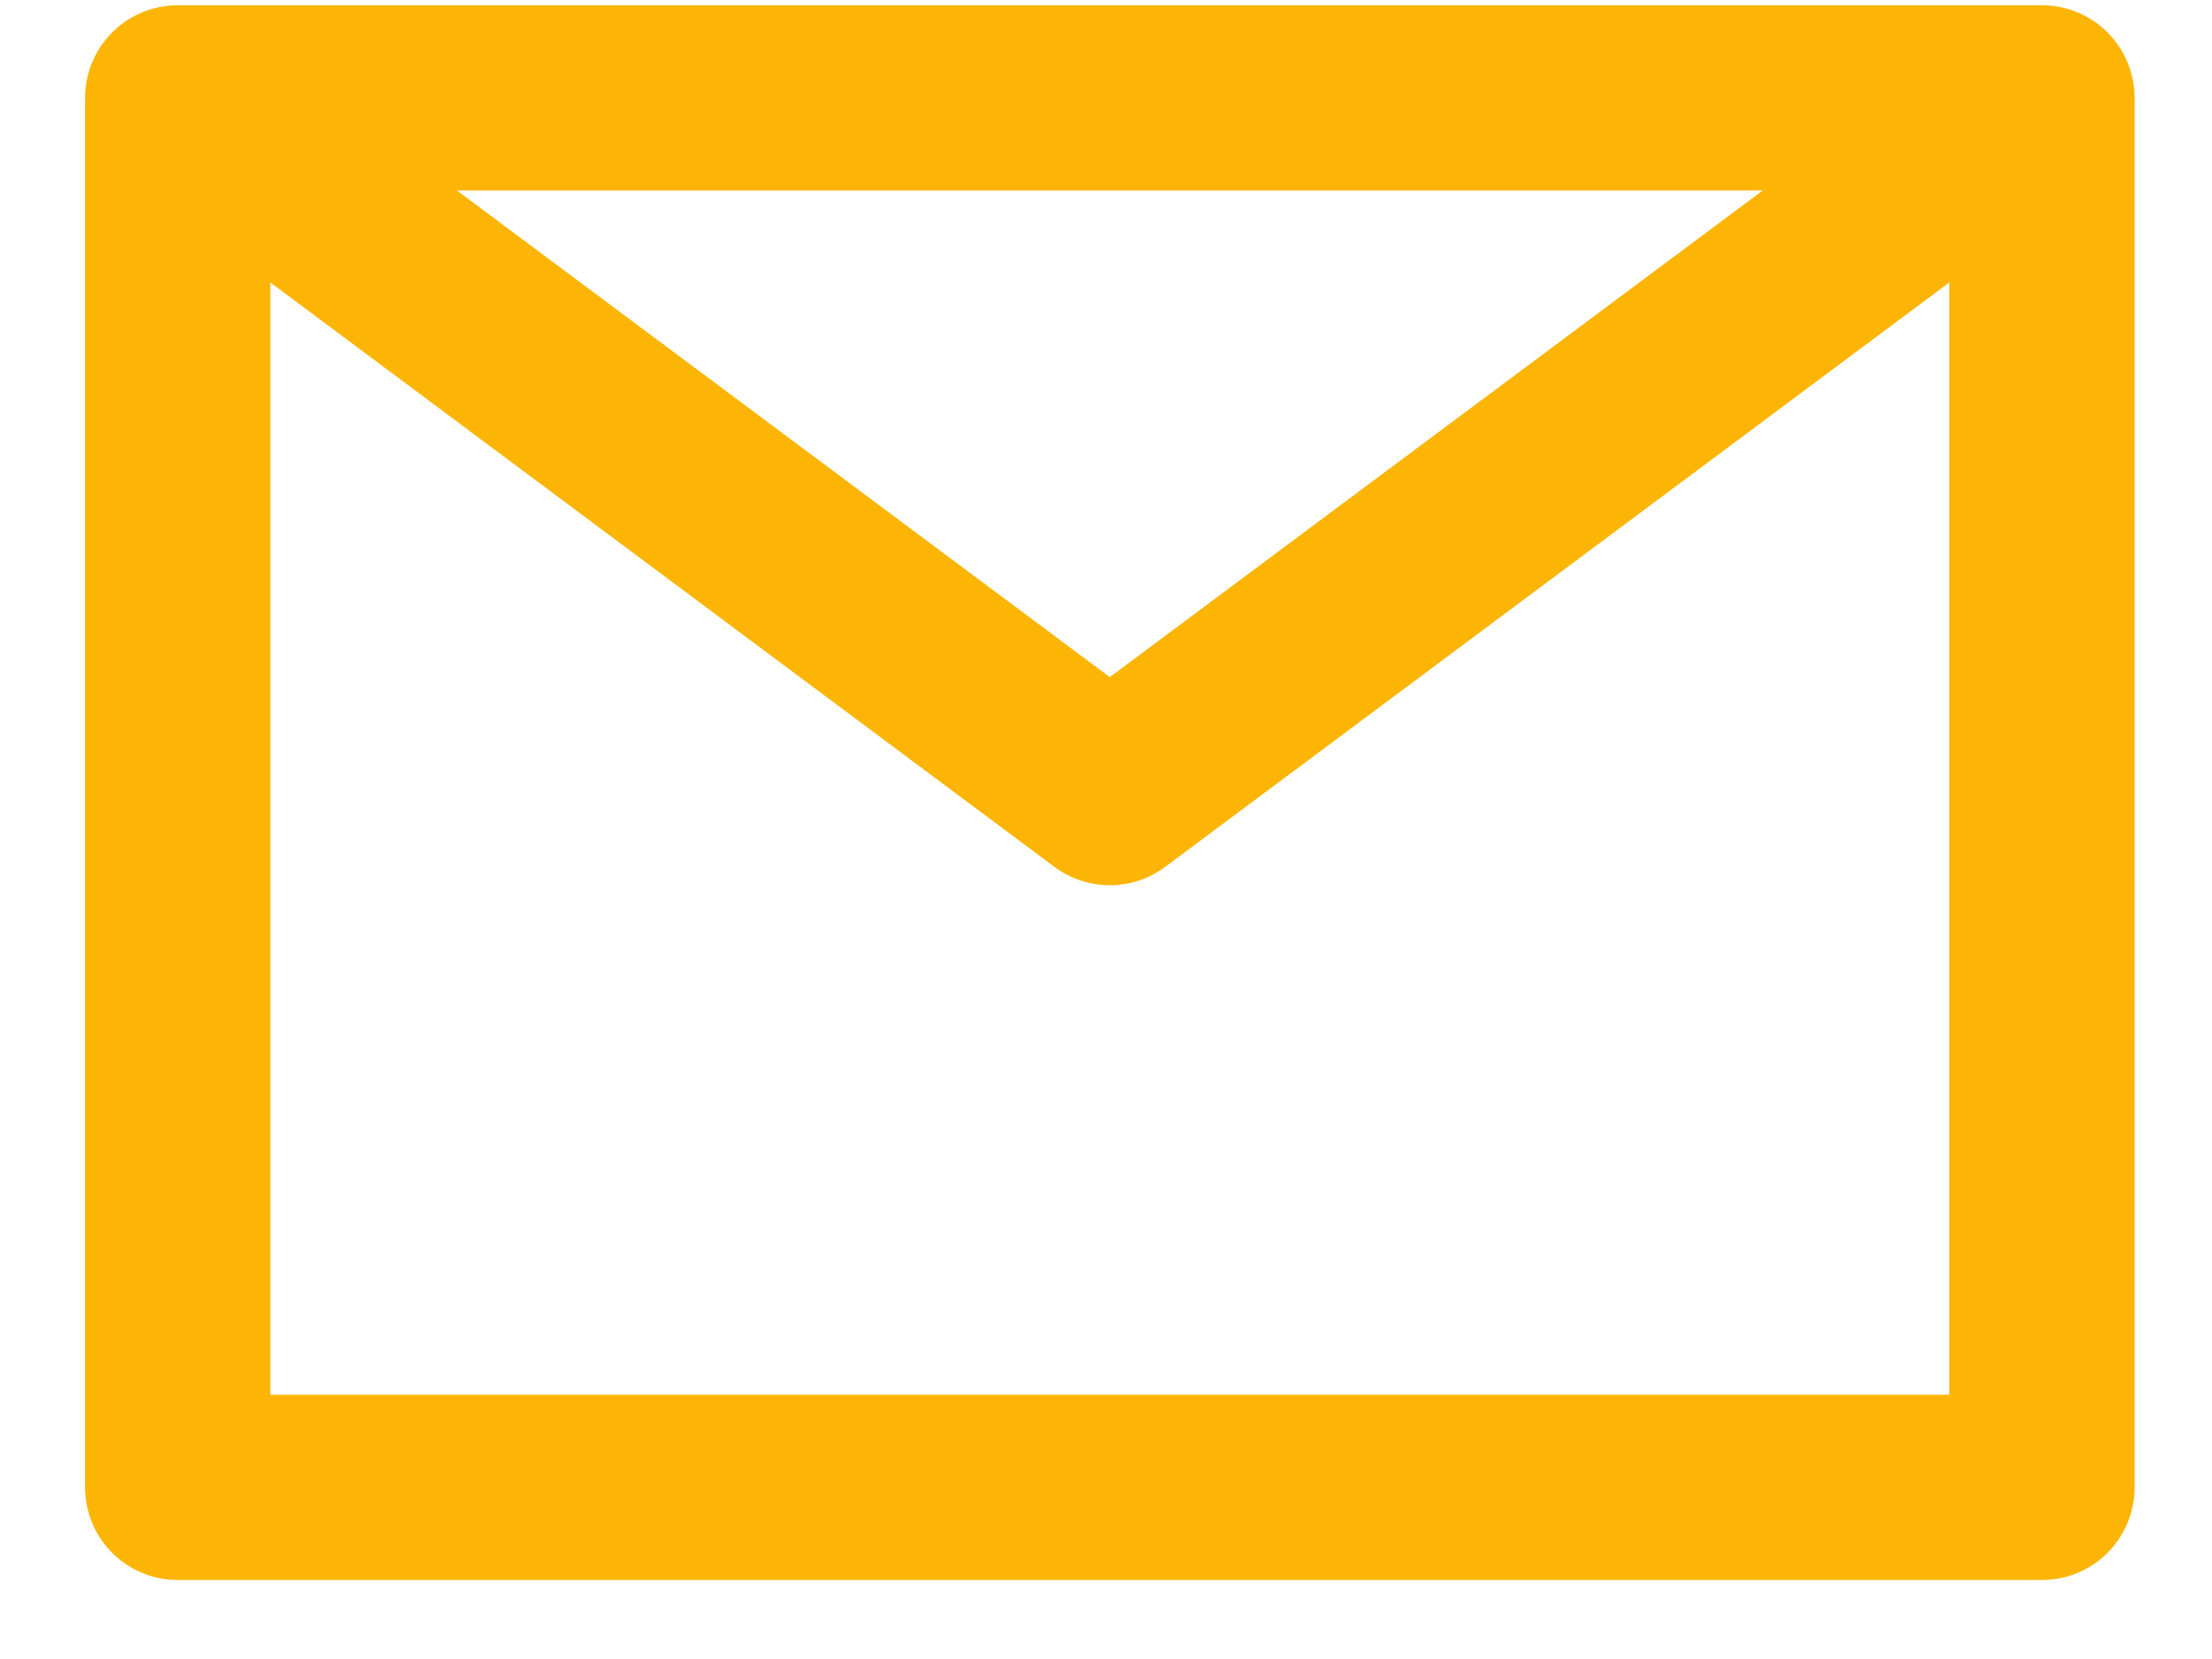 <svg  viewBox="0 0 24 18" fill="none" xmlns="http://www.w3.org/2000/svg">
<path d="M1.928 1.062L12.041 8.6L22.155 1.062M1.928 16.138H22.155V1.062H1.928V16.138Z" stroke="#FDB505" stroke-width="2.01" stroke-linecap="round" stroke-linejoin="round"/>
</svg>
